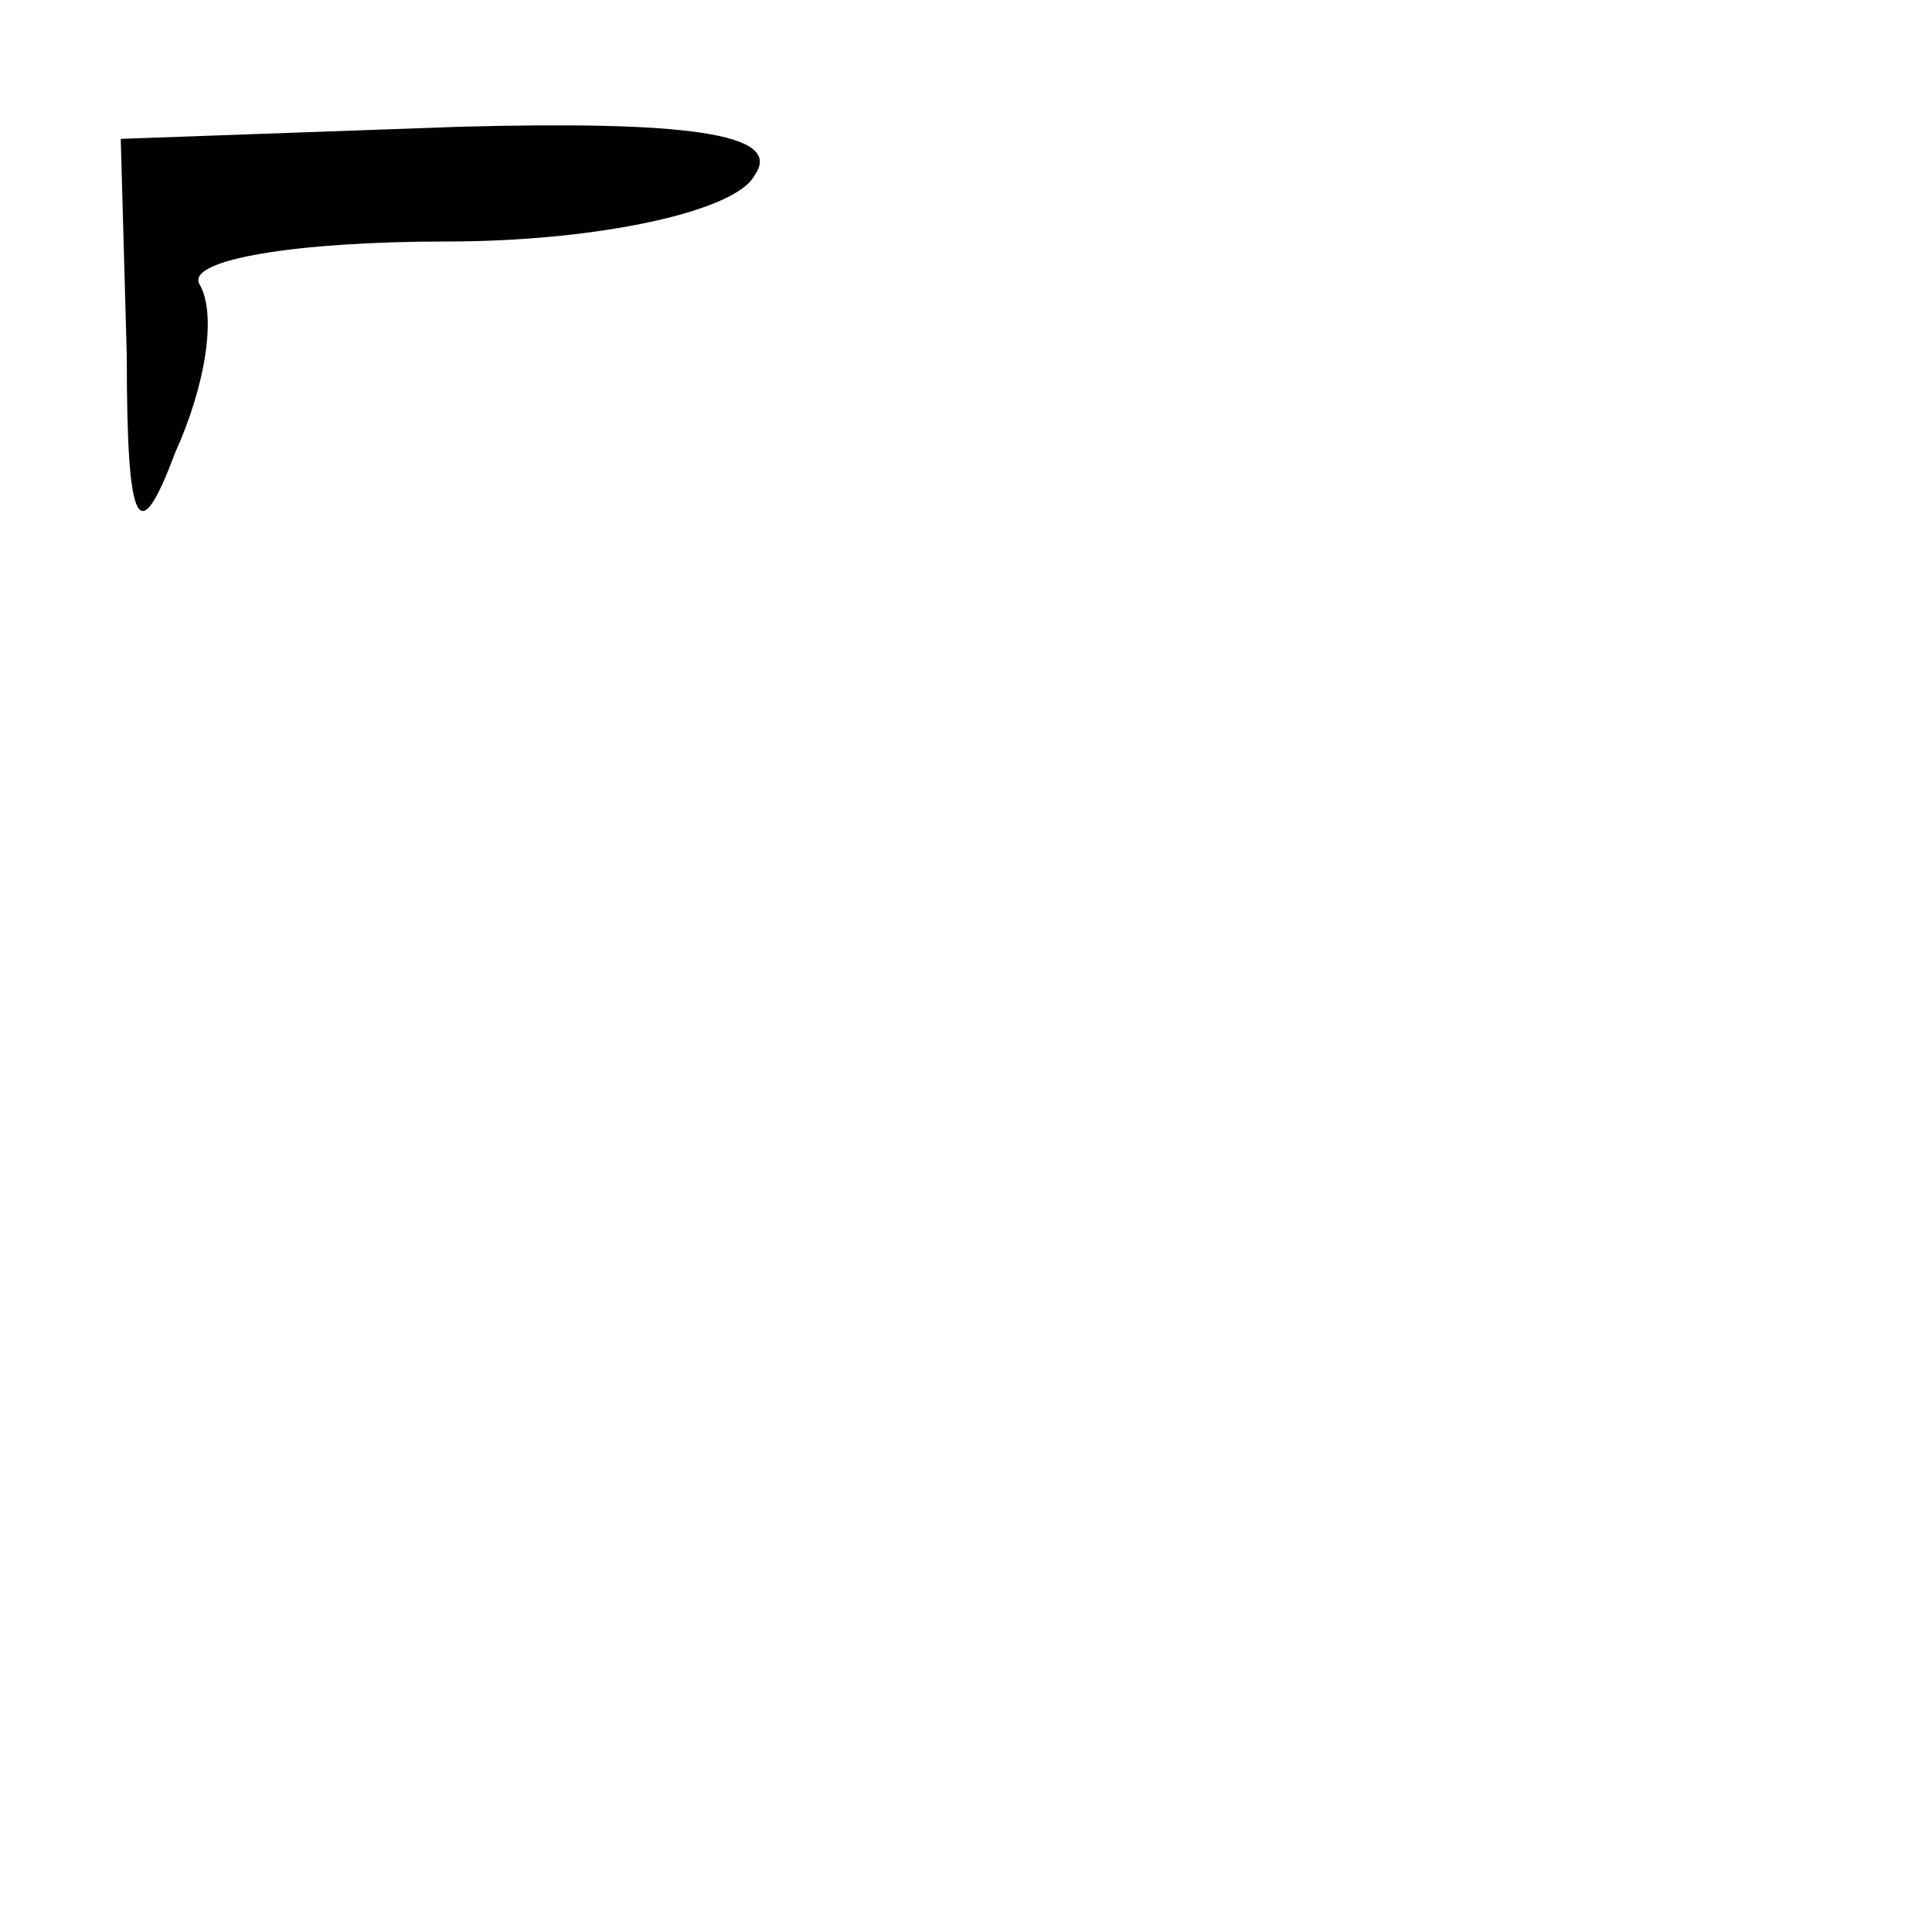 <?xml version="1.0" standalone="no"?>
<!DOCTYPE svg PUBLIC "-//W3C//DTD SVG 20010904//EN"
 "http://www.w3.org/TR/2001/REC-SVG-20010904/DTD/svg10.dtd">
<svg version="1.0" xmlns="http://www.w3.org/2000/svg"
 width="32pt" height="32pt" viewBox="0 0 32 32"
 preserveAspectRatio="xMidYMid meet">
<g transform="translate(0,32) scale(0.1,-0.1)"
fill="#000000" stroke="none">
<path fill="#000000" stroke="none" d="M21 261 c0 -29 2 -32 8 -16 5 11 7 23
4 28 -2 4 16 7 41 7 25 0 48 5 51 11 5 7 -12 9 -49 8 l-56 -2 1 -36z"/>
</g>
</svg>

